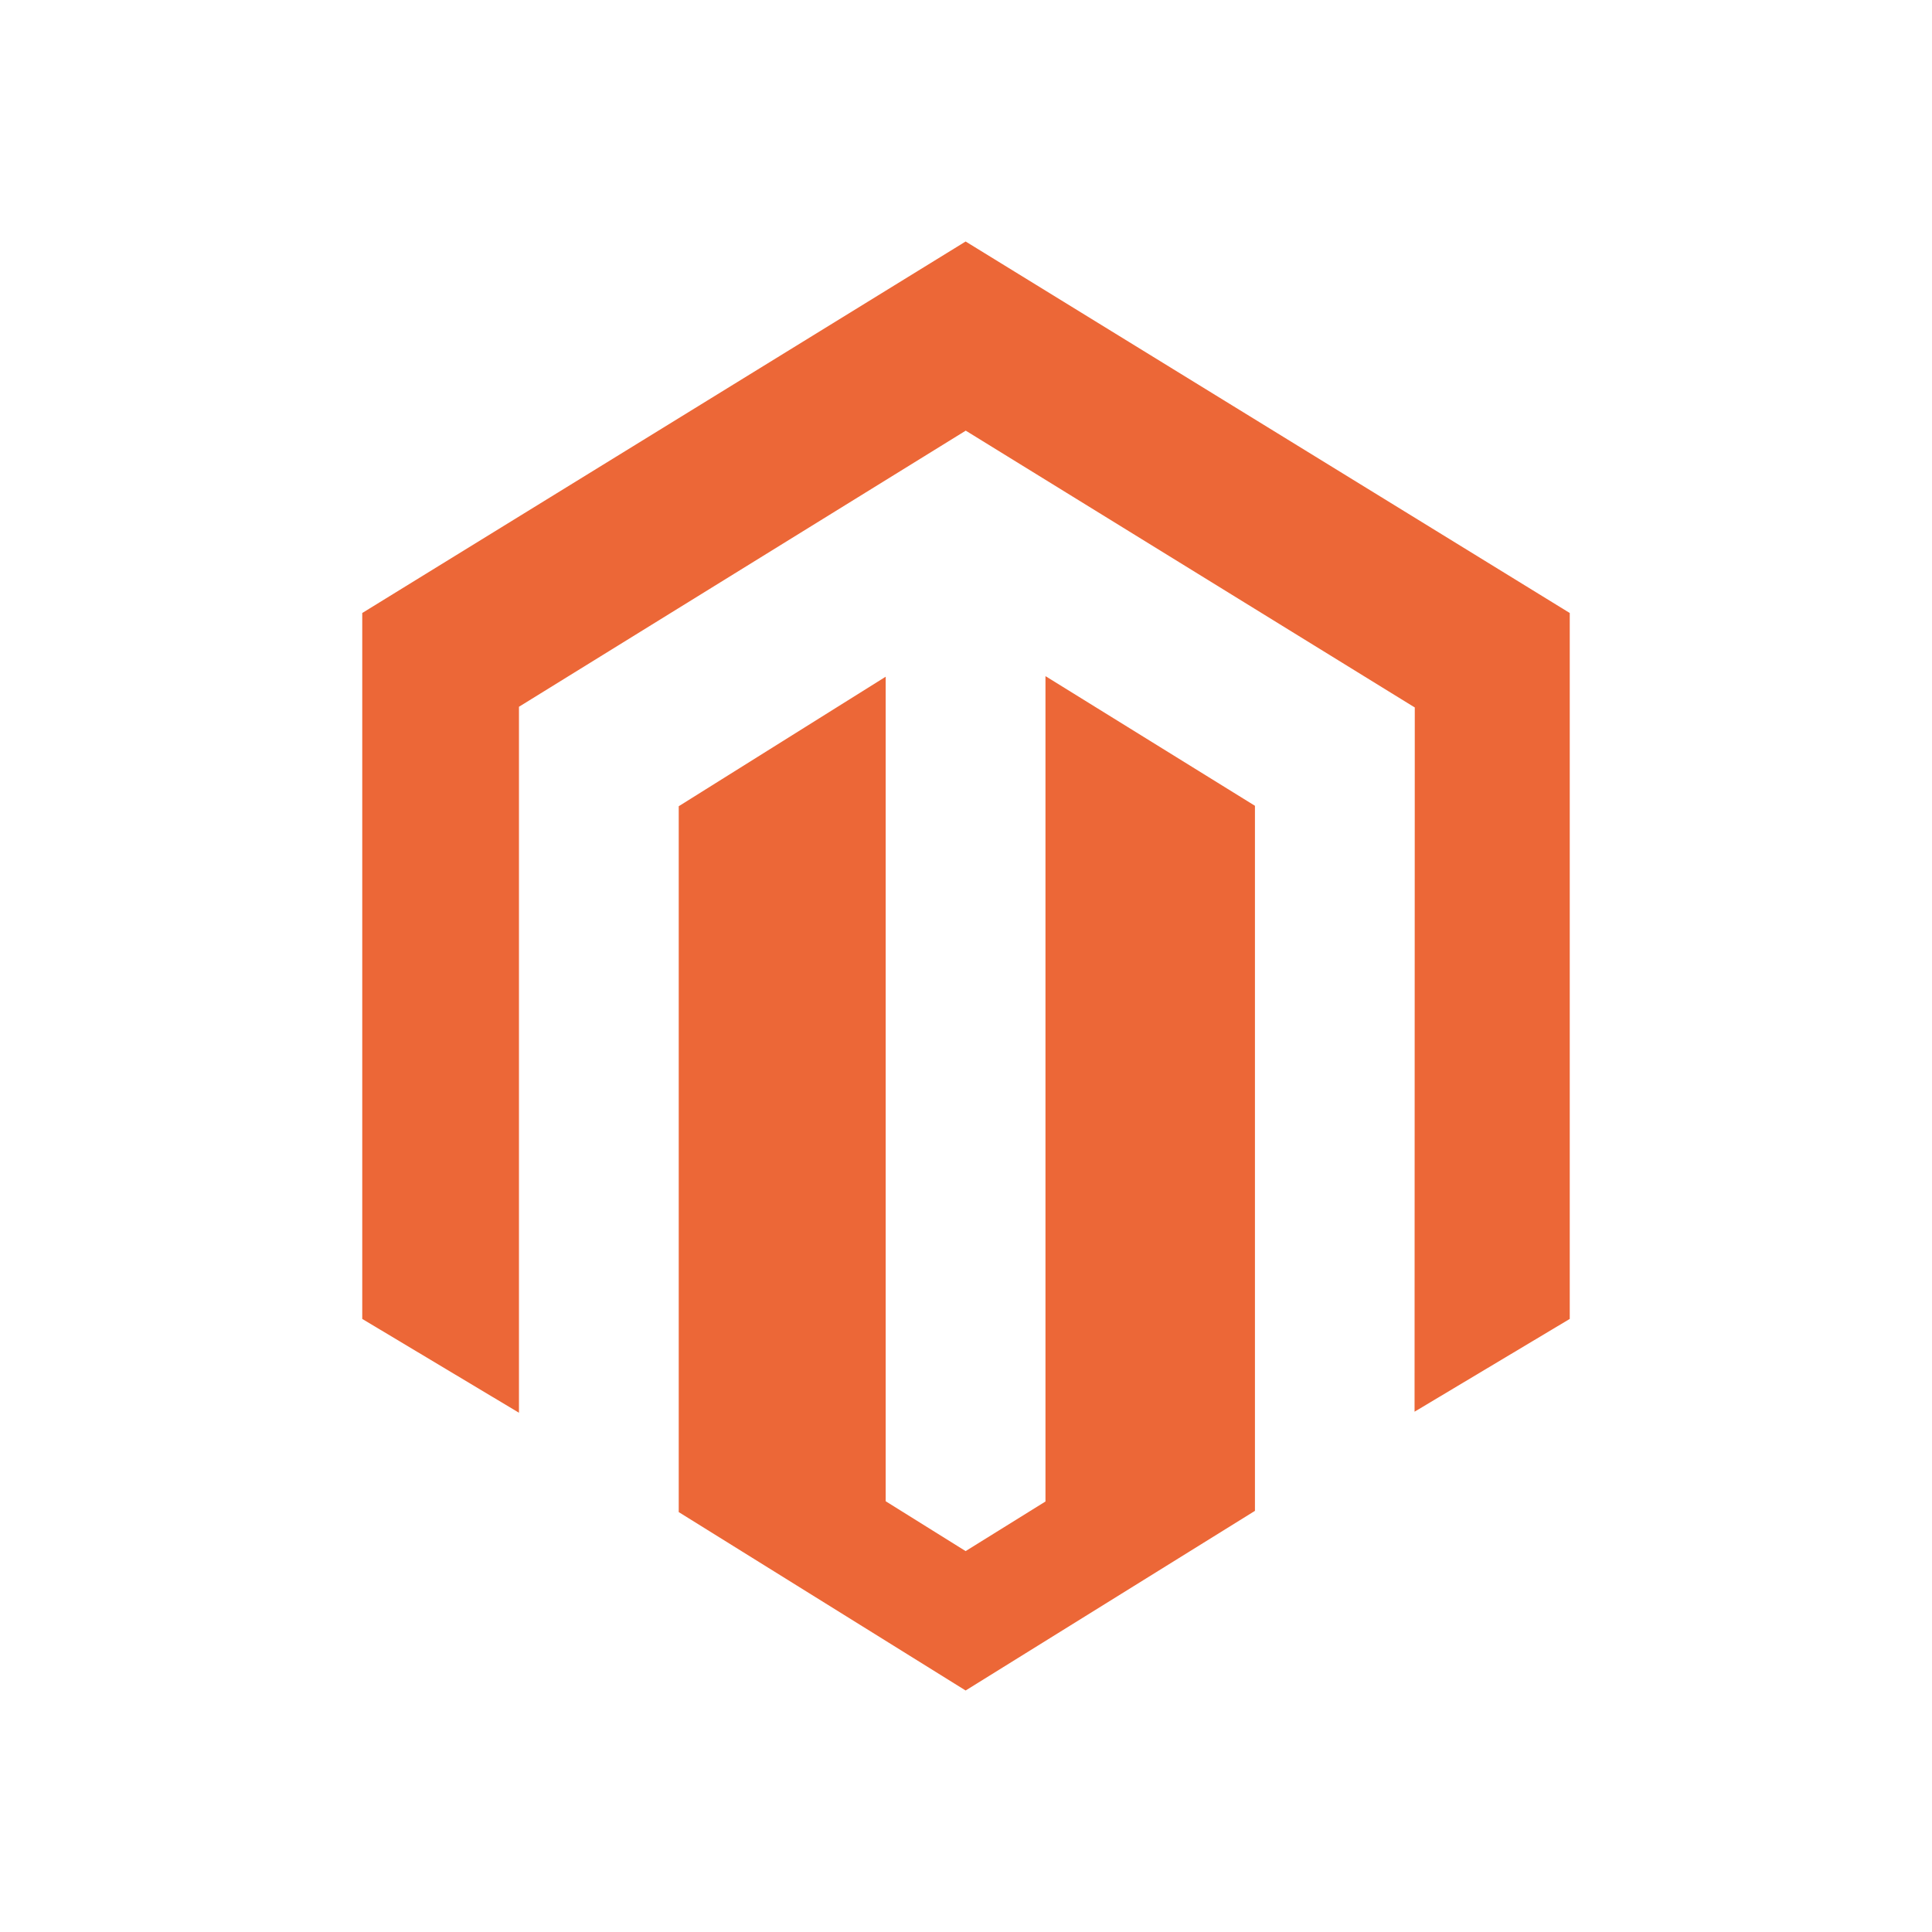 <?xml version="1.0" encoding="UTF-8"?> <svg xmlns="http://www.w3.org/2000/svg" width="52" height="52" viewBox="0 0 52 52" fill="none"><g clip-path="url(#clip0_1575_8931)"><path fill-rule="evenodd" clip-rule="evenodd" d="M25.99 6.5L9.75 16.499V35.499L13.968 38.024V19.023L25.993 11.591L38.029 19.011L38.079 19.04L38.073 37.996L42.25 35.499V16.499L25.99 6.5ZM28.139 40.413L25.99 41.748L23.838 40.406V18.214L18.268 21.7V40.698L25.99 45.5L33.777 40.665V21.688L28.139 18.198V40.413Z" fill="#EC6737"></path></g><defs><clipPath id="clip0_1575_8931"><rect width="32.5" height="39" fill="white" transform="translate(9.75 6.5)"></rect></clipPath></defs></svg> 